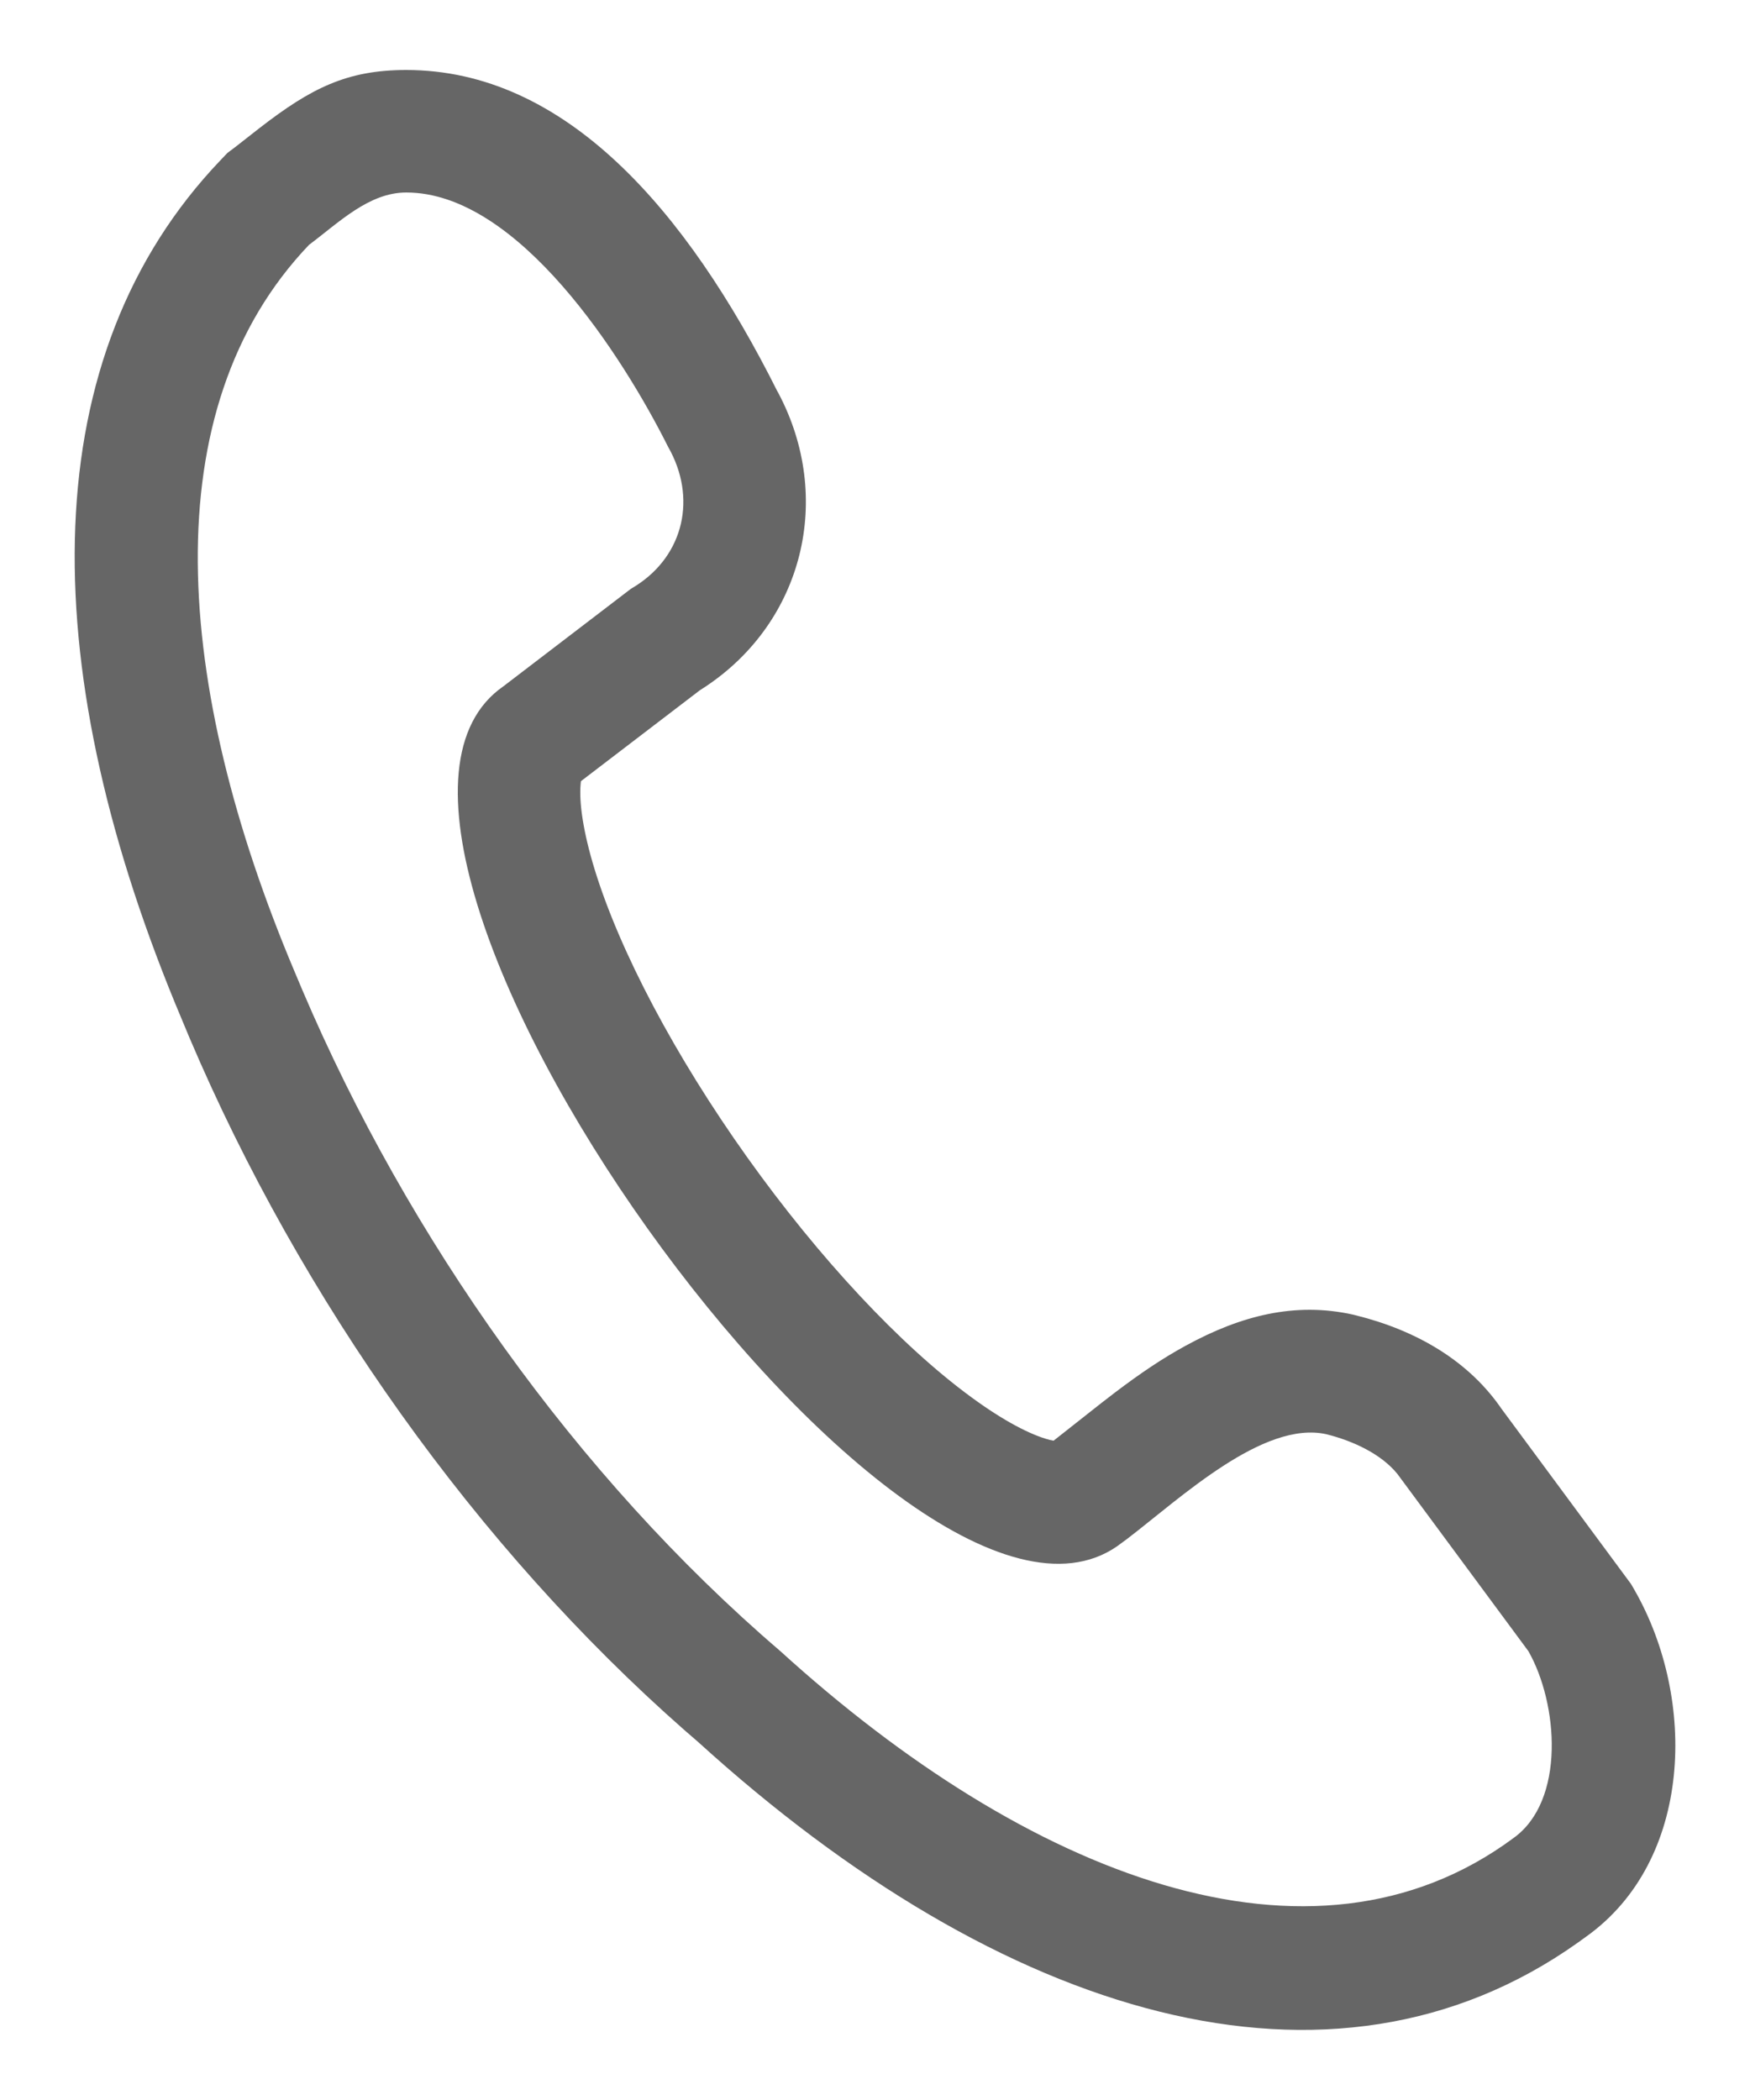 <svg width="20" height="24" viewBox="0 0 20 24" fill="none" xmlns="http://www.w3.org/2000/svg">
<path d="M4.643 0.8C3.966 0.8 3.556 1.006 2.964 1.465L2.692 1.678L2.599 1.748L2.519 1.832C0.395 4.057 0.392 7.548 2.002 11.468L2.165 11.859C3.44 14.857 5.446 17.684 7.827 19.777L7.976 19.906C11.458 23.071 15.215 24.201 18.032 22.202L18.129 22.132C19.346 21.263 19.394 19.422 18.682 18.175L18.641 18.104L17.139 16.072L17.178 16.127C16.796 15.553 16.185 15.204 15.498 15.033L15.462 15.024C14.8 14.877 14.179 15.035 13.548 15.381C13.284 15.525 13.031 15.696 12.746 15.912L12.589 16.033L12.041 16.465L11.997 16.456C11.779 16.4 11.467 16.237 11.102 15.969C10.294 15.378 9.363 14.381 8.54 13.227C7.718 12.074 7.083 10.875 6.794 9.93C6.665 9.507 6.616 9.17 6.636 8.958L6.639 8.928L7.998 7.889L8.057 7.851C9.182 7.107 9.53 5.689 8.895 4.491L8.875 4.456L8.888 4.48C7.841 2.386 6.452 0.8 4.643 0.8ZM4.643 2.2C5.926 2.2 7.122 4.081 7.635 5.106C7.966 5.684 7.818 6.342 7.268 6.694L7.208 6.731L5.755 7.842C3.275 9.552 10.286 19.383 12.765 17.673L12.882 17.587C13.49 17.122 14.437 16.231 15.158 16.391C15.474 16.47 15.79 16.622 15.971 16.846L17.467 18.87C17.808 19.468 17.894 20.58 17.296 21.007C14.987 22.717 11.739 21.435 8.918 18.87C6.585 16.871 4.659 14.141 3.455 11.314L3.361 11.091C1.993 7.842 1.737 4.679 3.532 2.798C3.874 2.542 4.216 2.2 4.643 2.2Z" fill="black" fill-opacity="0.6"/>
</svg>
